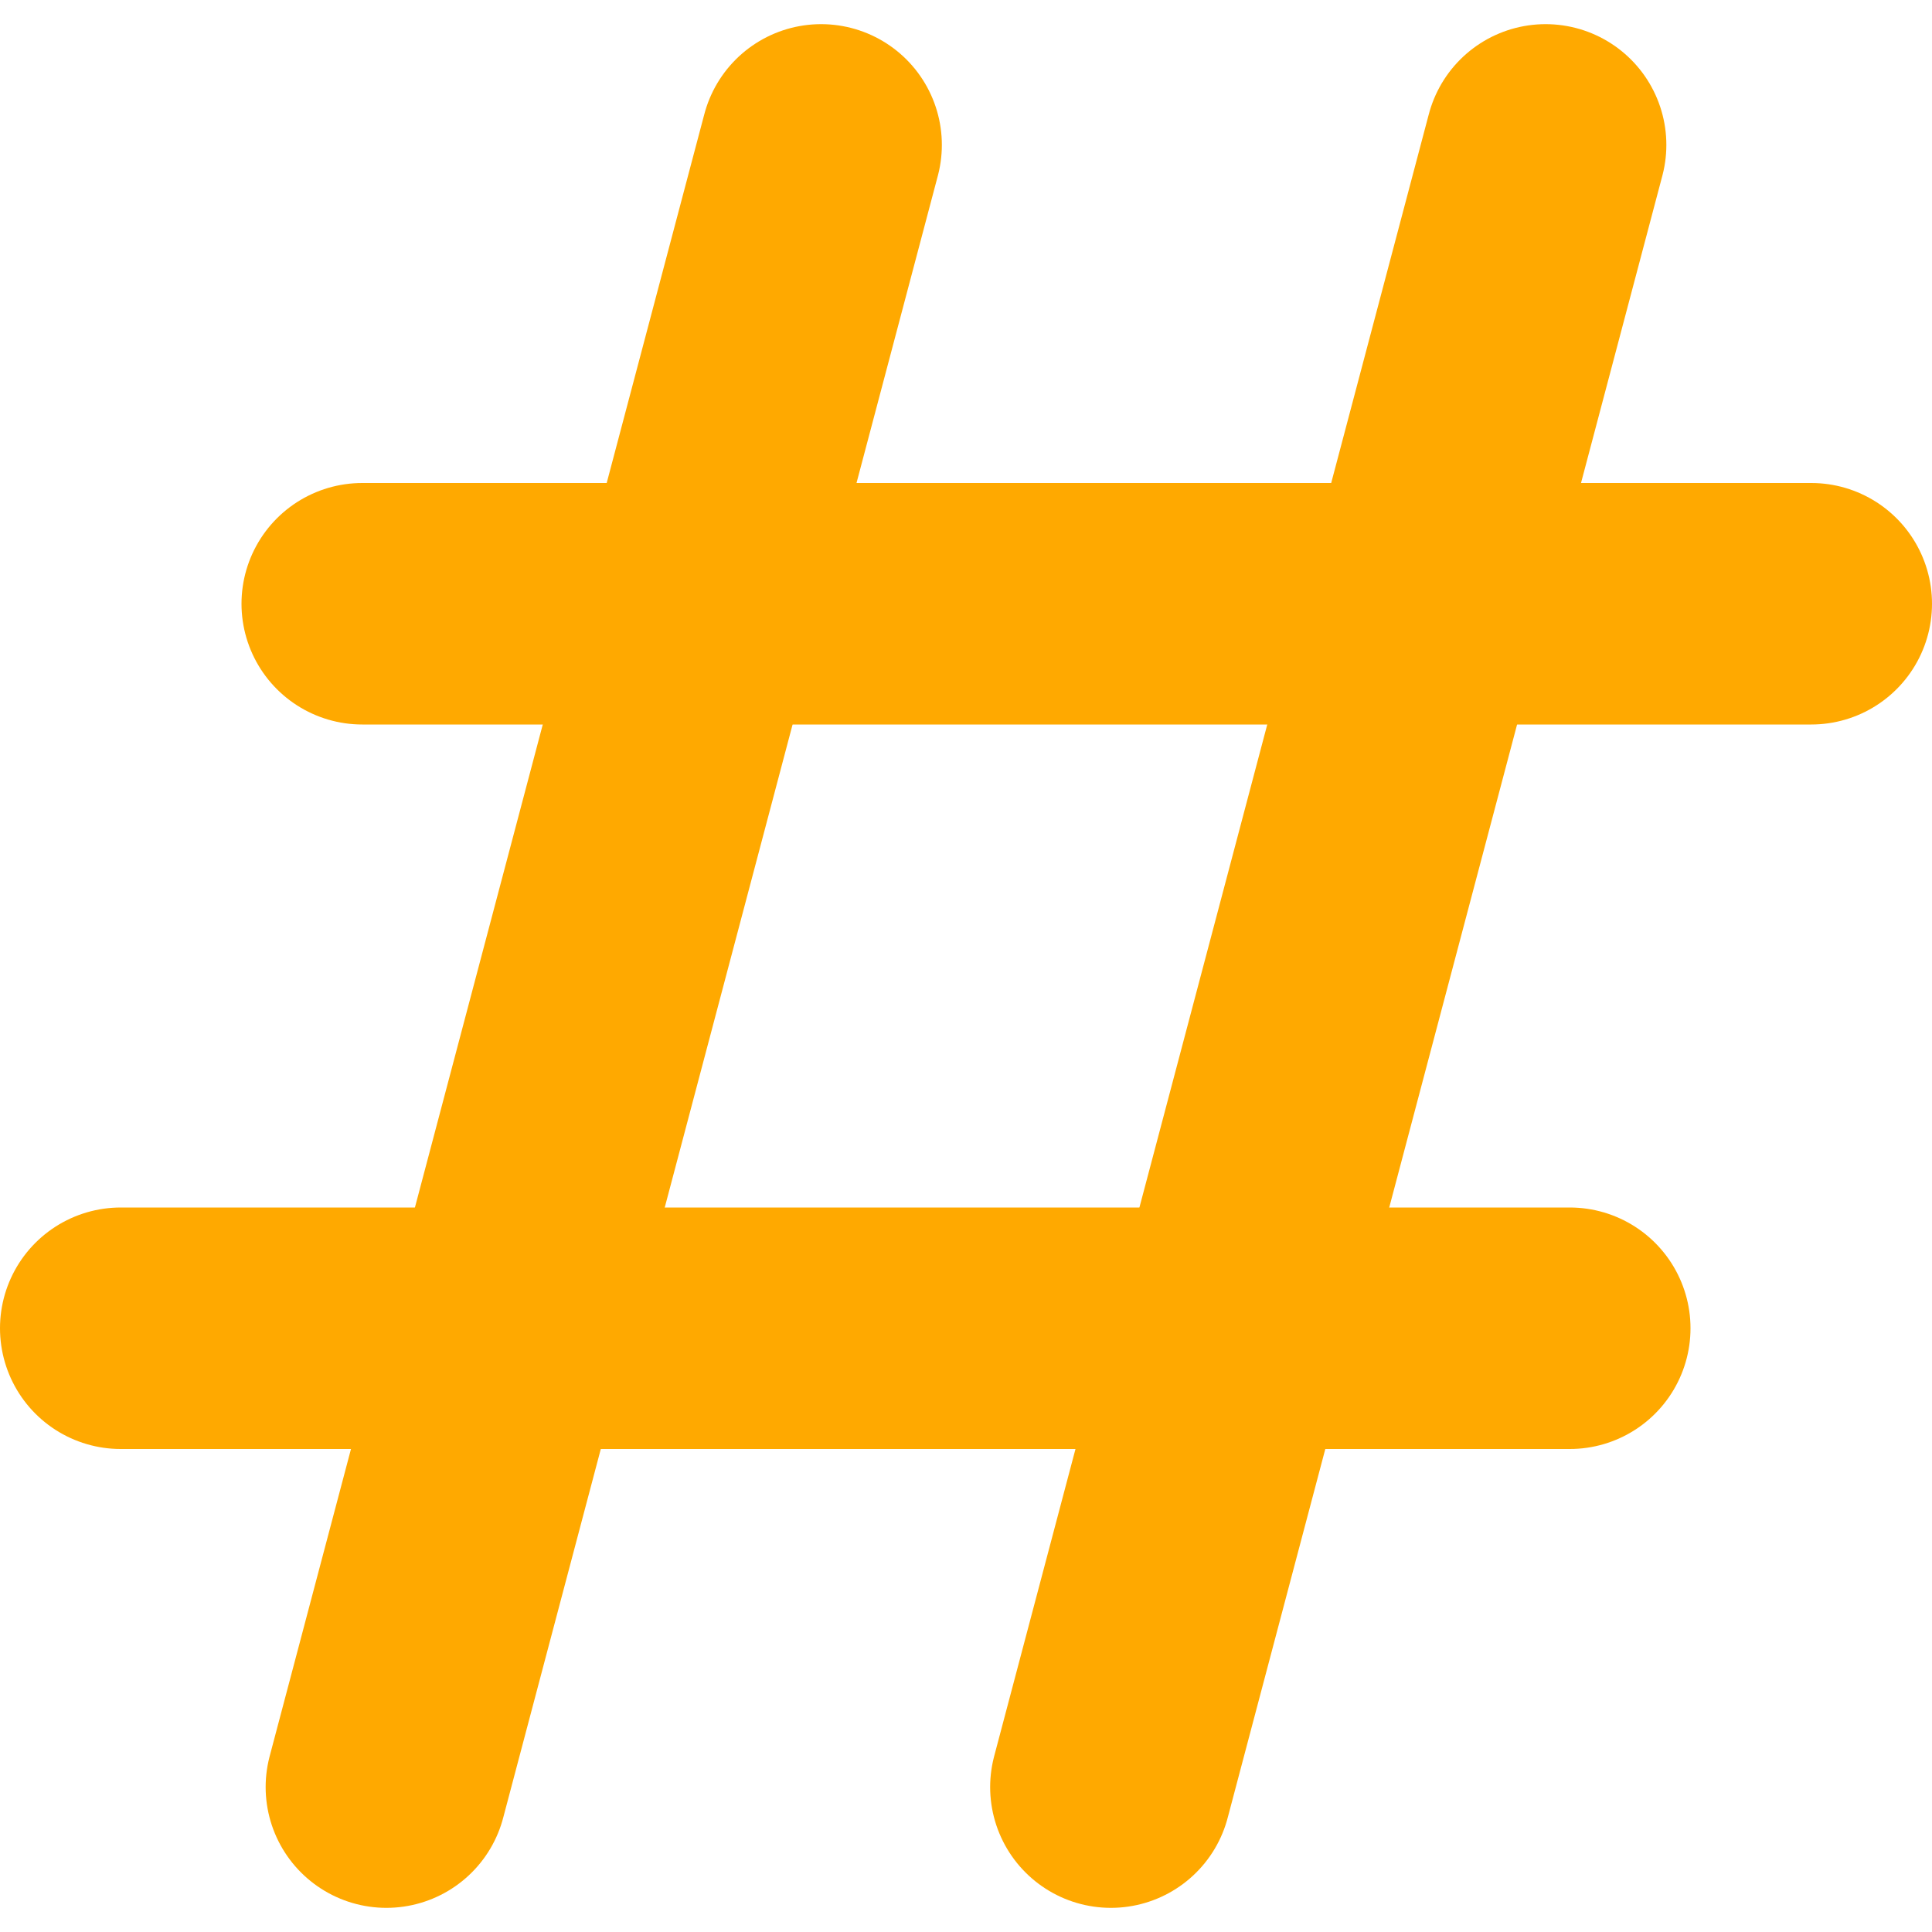 <?xml version="1.0" encoding="utf-8"?>
<!-- Generator: Adobe Illustrator 22.0.0, SVG Export Plug-In . SVG Version: 6.00 Build 0)  -->
<svg version="1.1" id="图层_1" xmlns="http://www.w3.org/2000/svg" xmlns:xlink="http://www.w3.org/1999/xlink" x="0px" y="0px"
	 viewBox="0 0 16 16" style="enable-background:new 0 0 16 16;" xml:space="preserve">
<style type="text/css">
	.st0{fill:none;}
	.st1{fill:none;stroke:#FFA900;stroke-width:2;stroke-linecap:round;stroke-linejoin:round;stroke-miterlimit:10;}
</style>
<rect x="0" class="st0" width="16" height="16"/>
<g>
	<line class="st1" x1="3" y1="5" x2="15" y2="5"/>
	<line class="st1" x1="6.8" y1="1.2" x2="3.2" y2="14.8"/>
	<line class="st1" x1="12.8" y1="1.2" x2="9.2" y2="14.8"/>
	<line class="st1" x1="1" y1="11" x2="13" y2="11"/>
</g>
</svg>

